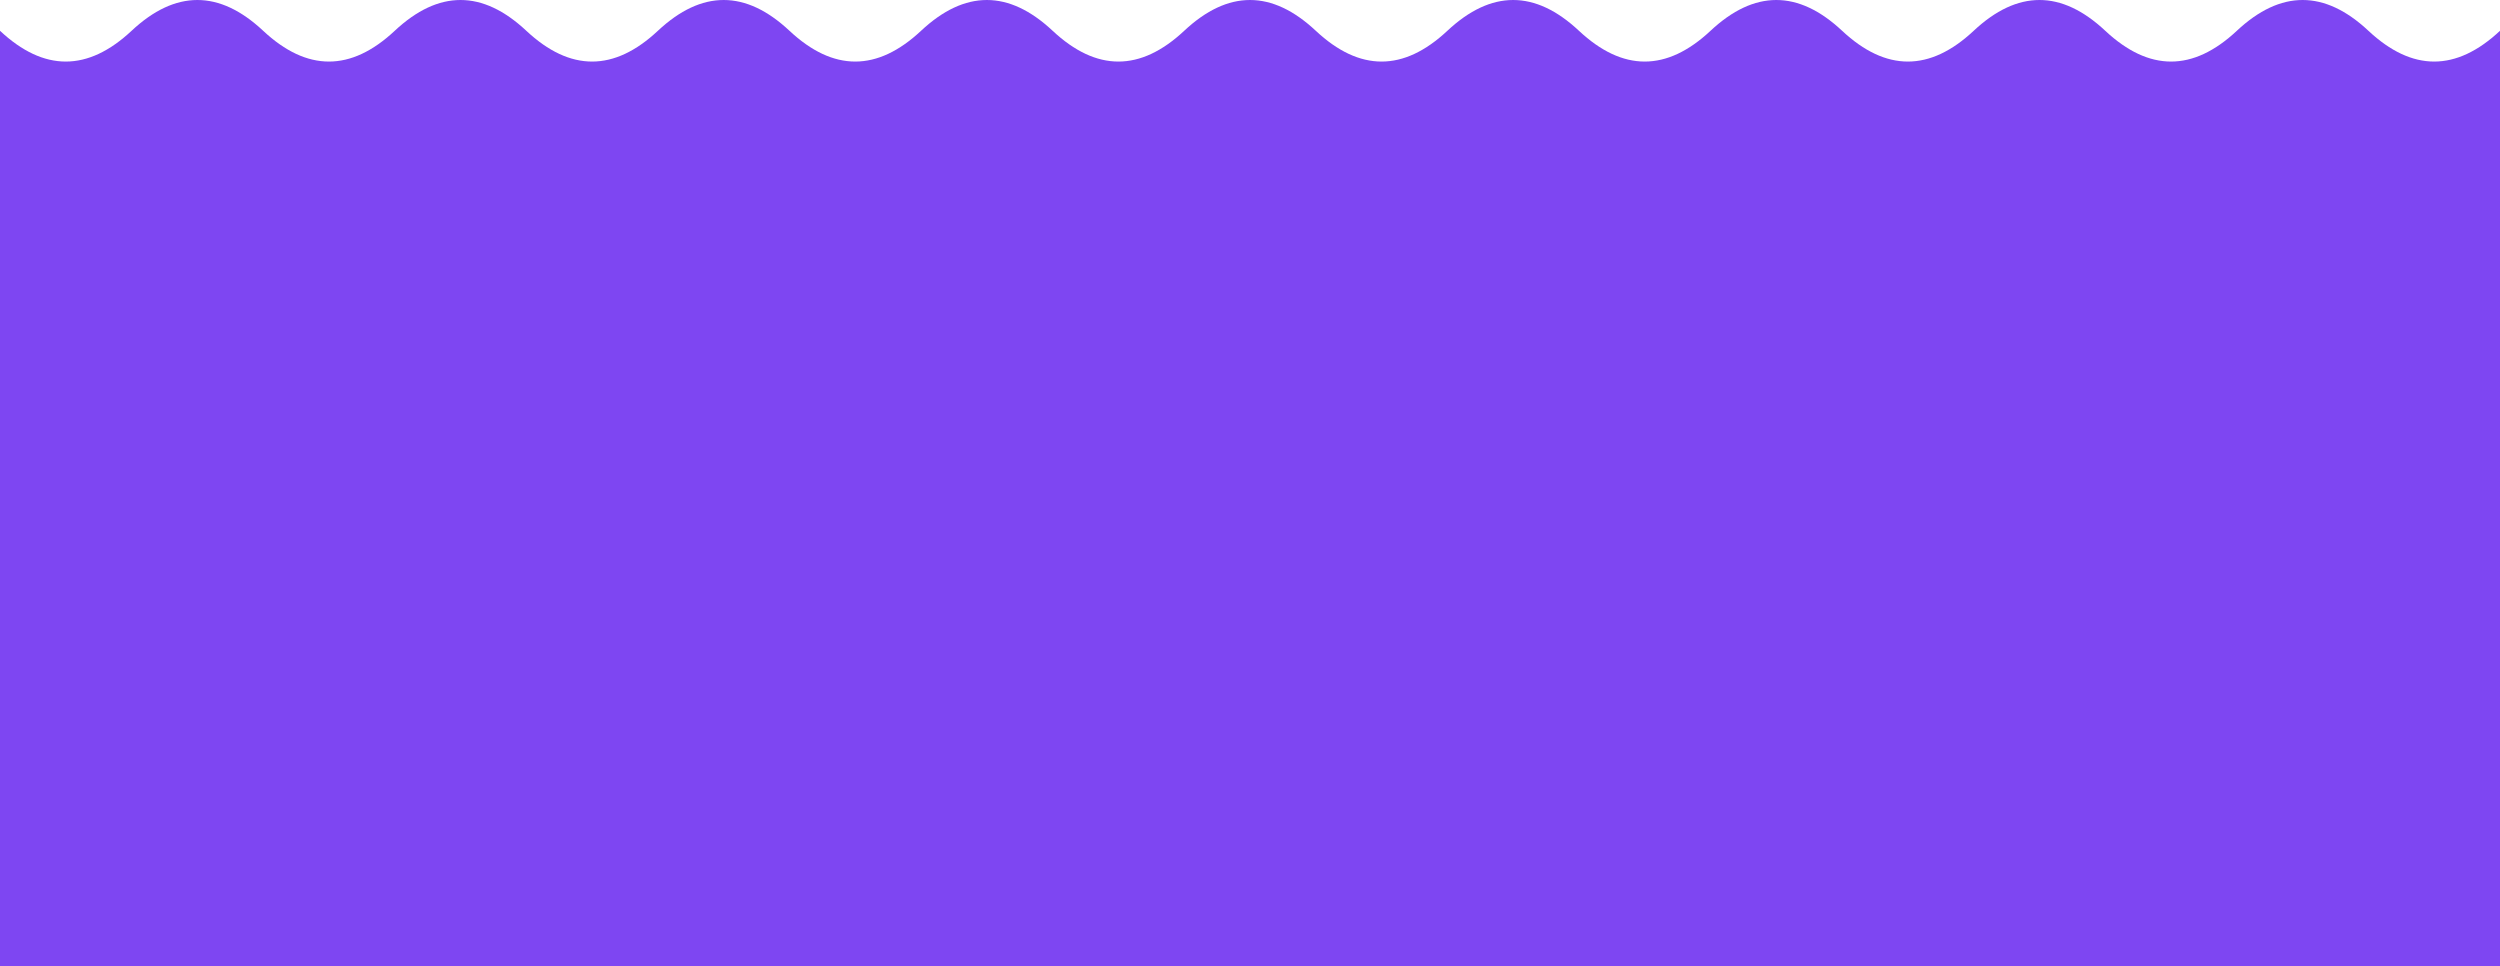 <svg width="414" height="160" fill="none" xmlns="http://www.w3.org/2000/svg">
<g filter="url(#filter0_b)">
<path d="M21.79 5.098C14.526 11.895 7.263 11.895 0 5.098V160H414V5.098C406.737 11.895 399.474 11.895 392.21 5.098C384.947 -1.699 377.684 -1.699 370.421 5.098C363.158 11.895 355.895 11.895 348.632 5.098C341.368 -1.699 334.105 -1.699 326.842 5.098C319.579 11.895 312.316 11.895 305.053 5.098C297.789 -1.699 290.526 -1.699 283.263 5.098C276 11.895 268.737 11.895 261.474 5.098C254.21 -1.699 246.947 -1.699 239.684 5.098C232.421 11.895 225.158 11.895 217.895 5.098C210.632 -1.699 203.368 -1.699 196.105 5.098C188.842 11.895 181.579 11.895 174.316 5.098C167.053 -1.699 159.789 -1.699 152.526 5.098C145.263 11.895 138 11.895 130.737 5.098C123.474 -1.699 116.211 -1.699 108.947 5.098C101.684 11.895 94.421 11.895 87.158 5.098C79.895 -1.699 72.632 -1.699 65.368 5.098C58.105 11.895 50.842 11.895 43.579 5.098C36.316 -1.699 29.053 -1.699 21.79 5.098Z" fill="#7E46F2"/>
</g>
<defs>
<filter id="filter0_b" x="-40" y="-40" width="494" height="240" filterUnits="userSpaceOnUse" color-interpolation-filters="sRGB">
<feFlood flood-opacity="0" result="BackgroundImageFix"/>
<feGaussianBlur in="BackgroundImage" stdDeviation="20"/>
<feComposite in2="SourceAlpha" operator="in" result="effect1_backgroundBlur"/>
<feBlend mode="normal" in="SourceGraphic" in2="effect1_backgroundBlur" result="shape"/>
</filter>
</defs>
</svg>
